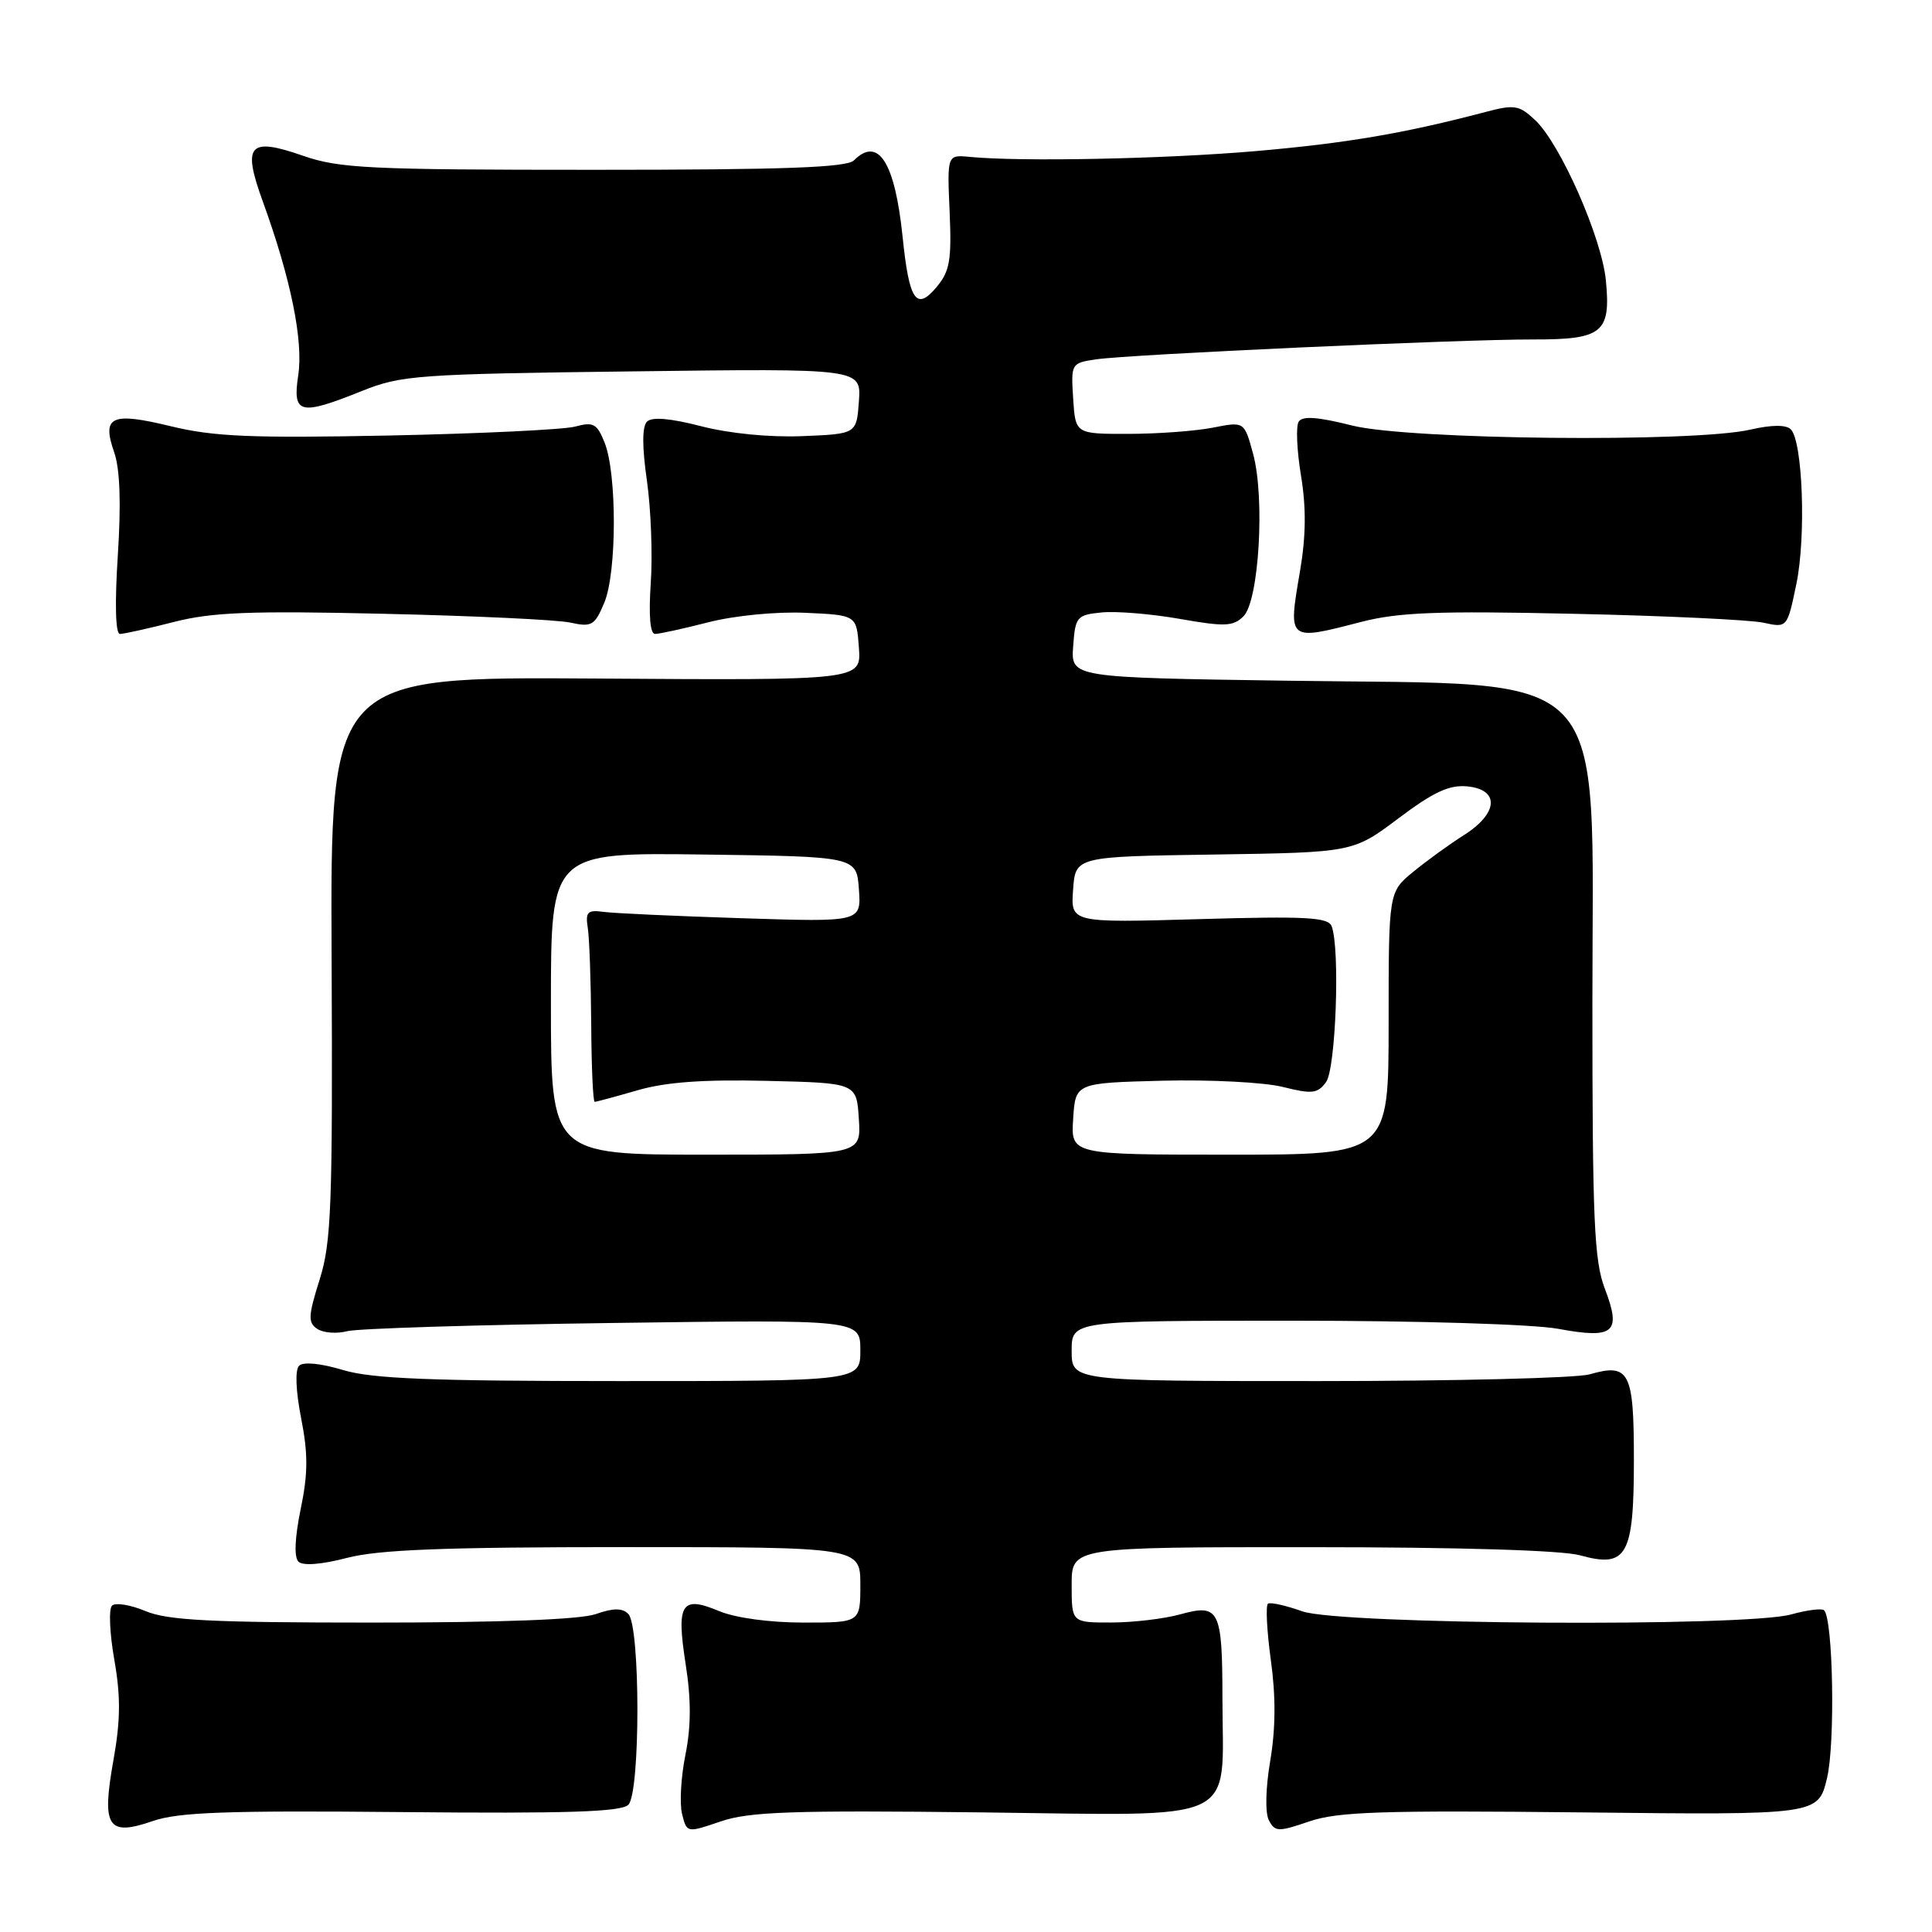<?xml version="1.0" encoding="UTF-8" standalone="no"?>
<!DOCTYPE svg PUBLIC "-//W3C//DTD SVG 1.1//EN" "http://www.w3.org/Graphics/SVG/1.1/DTD/svg11.dtd" >
<svg xmlns="http://www.w3.org/2000/svg" xmlns:xlink="http://www.w3.org/1999/xlink" version="1.1" viewBox="0 0 256 256">
 <g >
 <path fill="currentColor"
d=" M 53.26 240.11 C 75.14 240.32 82.31 240.09 83.26 239.14 C 84.86 237.54 84.86 215.46 83.25 213.85 C 82.45 213.05 81.27 213.06 78.93 213.88 C 76.85 214.60 66.27 215.00 49.32 215.00 C 27.95 215.00 22.24 214.71 19.29 213.48 C 17.29 212.64 15.28 212.32 14.84 212.76 C 14.39 213.21 14.53 216.44 15.15 219.94 C 16.00 224.78 15.97 227.95 15.04 233.18 C 13.44 242.12 14.25 243.37 20.27 241.29 C 23.67 240.12 30.12 239.89 53.26 240.11 Z  M 130.00 240.15 C 164.79 240.56 162.01 241.86 161.98 225.10 C 161.97 213.27 161.57 212.47 156.39 213.91 C 154.25 214.50 150.14 214.99 147.25 214.99 C 142.00 215.00 142.00 215.00 142.00 210.00 C 142.00 205.00 142.00 205.00 173.75 205.01 C 193.36 205.01 206.98 205.42 209.38 206.09 C 215.57 207.81 216.50 206.16 216.50 193.43 C 216.50 181.74 215.91 180.59 210.62 182.11 C 208.91 182.60 192.77 183.00 174.76 183.00 C 142.00 183.00 142.00 183.00 142.00 179.00 C 142.00 175.00 142.00 175.00 171.32 175.00 C 187.93 175.00 203.15 175.47 206.44 176.07 C 213.89 177.45 214.88 176.60 212.65 170.76 C 211.23 167.05 211.00 161.68 211.00 132.85 C 211.00 87.47 214.18 90.84 170.70 90.20 C 141.90 89.78 141.90 89.78 142.20 85.64 C 142.48 81.71 142.68 81.48 146.00 81.15 C 147.93 80.96 152.58 81.35 156.35 82.01 C 162.31 83.06 163.41 83.01 164.77 81.66 C 166.82 79.61 167.63 66.01 166.05 60.17 C 164.88 55.84 164.88 55.84 160.69 56.67 C 158.39 57.12 153.35 57.49 149.50 57.49 C 142.50 57.50 142.50 57.50 142.20 52.81 C 141.90 48.18 141.95 48.10 145.20 47.62 C 149.60 46.96 193.49 44.96 203.13 44.98 C 212.34 45.00 213.46 44.10 212.79 37.18 C 212.25 31.51 206.76 19.06 203.42 15.92 C 201.29 13.92 200.68 13.82 196.79 14.85 C 186.08 17.67 178.40 18.98 166.41 20.02 C 154.35 21.06 135.35 21.45 128.50 20.79 C 125.50 20.50 125.50 20.50 125.83 28.04 C 126.11 34.49 125.85 35.95 124.10 38.04 C 121.41 41.25 120.47 39.86 119.60 31.38 C 118.58 21.49 116.38 18.02 113.15 21.25 C 112.20 22.20 103.93 22.50 78.70 22.50 C 48.91 22.50 44.95 22.31 40.16 20.64 C 32.97 18.14 32.08 19.14 34.82 26.69 C 38.52 36.87 40.21 45.13 39.52 49.71 C 38.74 54.89 39.69 55.13 48.00 51.79 C 53.16 49.72 55.38 49.56 83.81 49.21 C 114.12 48.82 114.12 48.82 113.81 53.16 C 113.50 57.50 113.50 57.50 106.31 57.79 C 102.00 57.97 96.64 57.44 92.92 56.48 C 88.82 55.42 86.39 55.21 85.73 55.87 C 85.08 56.52 85.07 59.18 85.72 63.68 C 86.25 67.43 86.49 73.54 86.23 77.25 C 85.94 81.54 86.14 84.00 86.80 84.00 C 87.37 84.00 90.56 83.30 93.88 82.45 C 97.32 81.57 102.83 81.03 106.71 81.20 C 113.50 81.50 113.50 81.50 113.81 85.83 C 114.12 90.15 114.12 90.15 78.95 89.91 C 43.77 89.67 43.77 89.67 43.94 126.83 C 44.09 159.79 43.91 164.61 42.35 169.56 C 40.83 174.39 40.79 175.26 42.05 176.09 C 42.85 176.62 44.62 176.75 46.00 176.39 C 47.38 176.03 63.24 175.54 81.25 175.30 C 114.00 174.85 114.00 174.85 114.00 178.93 C 114.00 183.00 114.00 183.00 82.16 183.00 C 57.02 183.00 49.29 182.69 45.43 181.53 C 42.48 180.64 40.18 180.42 39.63 180.97 C 39.08 181.52 39.19 184.28 39.90 187.91 C 40.83 192.63 40.82 195.26 39.84 199.97 C 39.06 203.78 38.95 206.34 39.55 206.93 C 40.14 207.50 42.59 207.31 45.97 206.43 C 50.15 205.34 58.82 205.00 82.72 205.00 C 114.00 205.00 114.00 205.00 114.00 210.00 C 114.00 215.00 114.00 215.00 106.47 215.00 C 101.98 215.00 97.46 214.38 95.29 213.48 C 90.28 211.38 89.60 212.46 90.85 220.49 C 91.59 225.19 91.58 228.77 90.82 232.53 C 90.23 235.46 90.03 239.00 90.38 240.37 C 91.01 242.88 91.01 242.88 95.52 241.34 C 99.28 240.06 105.00 239.86 130.00 240.15 Z  M 209.46 240.15 C 240.92 240.50 240.92 240.50 242.09 235.61 C 243.19 231.04 242.90 214.56 241.70 213.37 C 241.42 213.09 239.46 213.33 237.34 213.92 C 231.27 215.61 177.49 215.27 172.57 213.51 C 170.40 212.74 168.36 212.28 168.02 212.49 C 167.69 212.69 167.86 216.05 168.39 219.95 C 169.06 224.74 169.03 229.06 168.32 233.27 C 167.70 236.91 167.62 240.20 168.13 241.19 C 168.94 242.74 169.36 242.76 173.51 241.34 C 177.27 240.06 183.16 239.87 209.46 240.15 Z  M 23.02 82.42 C 28.07 81.12 33.17 80.92 50.85 81.33 C 62.76 81.60 73.89 82.12 75.59 82.50 C 78.41 83.12 78.81 82.88 80.08 79.84 C 81.74 75.85 81.76 62.75 80.11 58.64 C 79.11 56.14 78.62 55.87 76.23 56.52 C 74.73 56.93 63.60 57.46 51.50 57.71 C 33.29 58.07 28.32 57.86 22.64 56.48 C 14.74 54.56 13.46 55.15 15.13 59.93 C 15.90 62.14 16.06 66.69 15.61 73.62 C 15.20 79.99 15.30 84.00 15.89 84.00 C 16.41 84.00 19.62 83.29 23.02 82.42 Z  M 180.31 82.42 C 185.30 81.13 190.42 80.93 208.46 81.33 C 220.58 81.59 231.92 82.13 233.66 82.51 C 236.82 83.20 236.82 83.20 238.03 77.37 C 239.33 71.10 238.87 58.47 237.29 56.89 C 236.66 56.26 234.76 56.28 231.91 56.93 C 224.42 58.66 186.70 58.27 179.19 56.39 C 174.60 55.23 172.56 55.09 172.08 55.88 C 171.70 56.48 171.84 59.70 172.39 63.03 C 173.09 67.27 173.05 71.06 172.25 75.73 C 170.67 84.98 170.61 84.93 180.31 82.42 Z  M 73.00 132.98 C 73.00 112.96 73.00 112.96 93.25 113.23 C 113.50 113.50 113.50 113.50 113.81 117.84 C 114.12 122.18 114.12 122.18 98.31 121.67 C 89.62 121.39 81.38 121.02 80.00 120.83 C 77.83 120.54 77.55 120.83 77.89 123.00 C 78.10 124.38 78.30 130.11 78.34 135.75 C 78.37 141.39 78.58 146.00 78.80 146.00 C 79.01 146.00 81.56 145.31 84.47 144.47 C 88.21 143.38 93.18 143.02 101.62 143.22 C 113.50 143.50 113.50 143.50 113.80 148.25 C 114.11 153.00 114.11 153.00 93.55 153.00 C 73.00 153.00 73.00 153.00 73.00 132.98 Z  M 142.20 148.25 C 142.50 143.50 142.50 143.50 154.00 143.20 C 160.32 143.04 167.51 143.41 169.96 144.02 C 173.87 145.00 174.59 144.91 175.71 143.38 C 177.01 141.61 177.58 125.67 176.45 122.73 C 175.99 121.54 173.06 121.38 158.89 121.79 C 141.87 122.28 141.87 122.28 142.19 117.89 C 142.50 113.50 142.50 113.50 160.89 113.23 C 179.29 112.95 179.29 112.95 185.31 108.43 C 189.95 104.94 192.04 103.97 194.42 104.20 C 198.74 104.62 198.54 107.76 194.00 110.64 C 192.07 111.86 189.04 114.06 187.25 115.53 C 184.00 118.20 184.00 118.20 184.00 135.60 C 184.00 153.00 184.00 153.00 162.95 153.00 C 141.89 153.00 141.89 153.00 142.20 148.25 Z "/>
</g>
</svg>